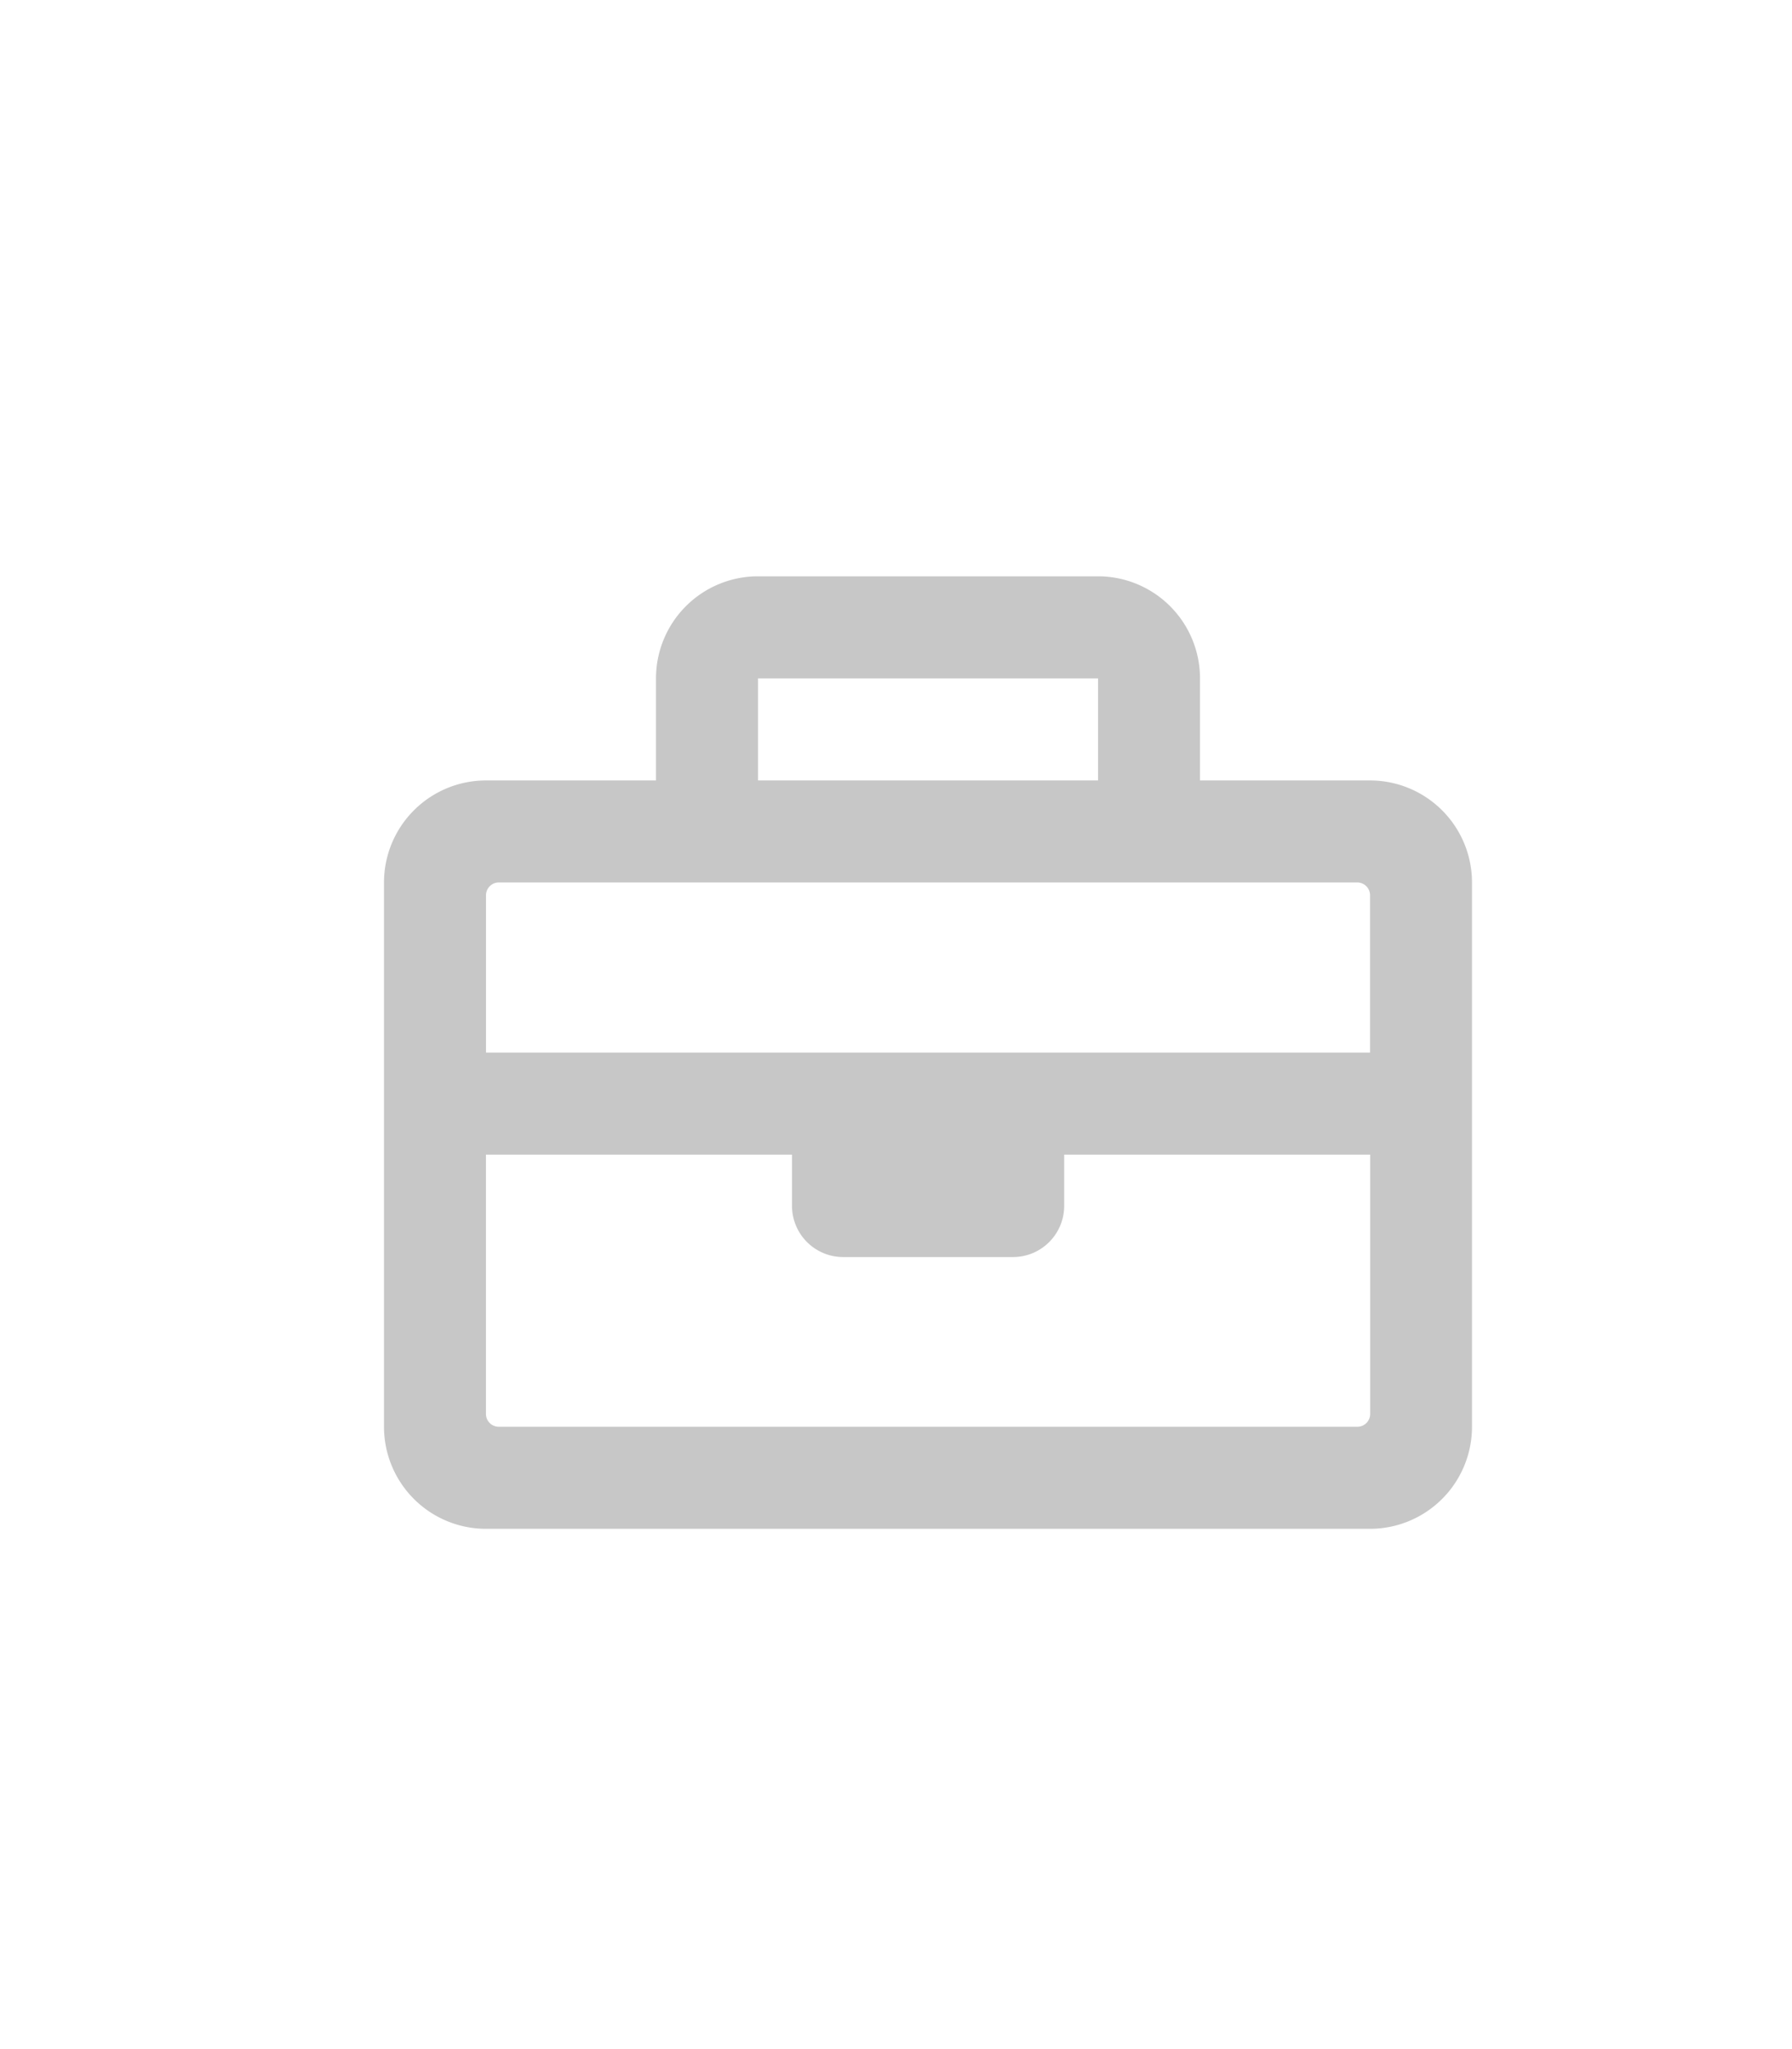 <svg xmlns="http://www.w3.org/2000/svg" width="28" height="32" viewBox="0 0 28 32"><defs><style>.a{fill:none;}.b{fill:#c7c7c7;}</style></defs><rect class="a" width="28" height="32" rx="5"/><path class="b" d="M15.406,35.188H12.75V33.594A1.594,1.594,0,0,0,11.156,32H5.844A1.594,1.594,0,0,0,4.25,33.594v1.594H1.594A1.594,1.594,0,0,0,0,36.781v8.5a1.594,1.594,0,0,0,1.594,1.594H15.406A1.594,1.594,0,0,0,17,45.281v-8.5A1.594,1.594,0,0,0,15.406,35.188ZM5.844,33.594h5.313v1.594H5.844ZM1.793,36.781H15.207a.2.2,0,0,1,.2.2v2.457H1.594V36.98A.2.2,0,0,1,1.793,36.781Zm13.414,8.5H1.793a.2.2,0,0,1-.2-.2V41.031H6.375v.8a.8.8,0,0,0,.8.8H9.828a.8.8,0,0,0,.8-.8v-.8h4.781v4.051A.2.2,0,0,1,15.207,45.281Z" transform="translate(6 -23)"/></svg>